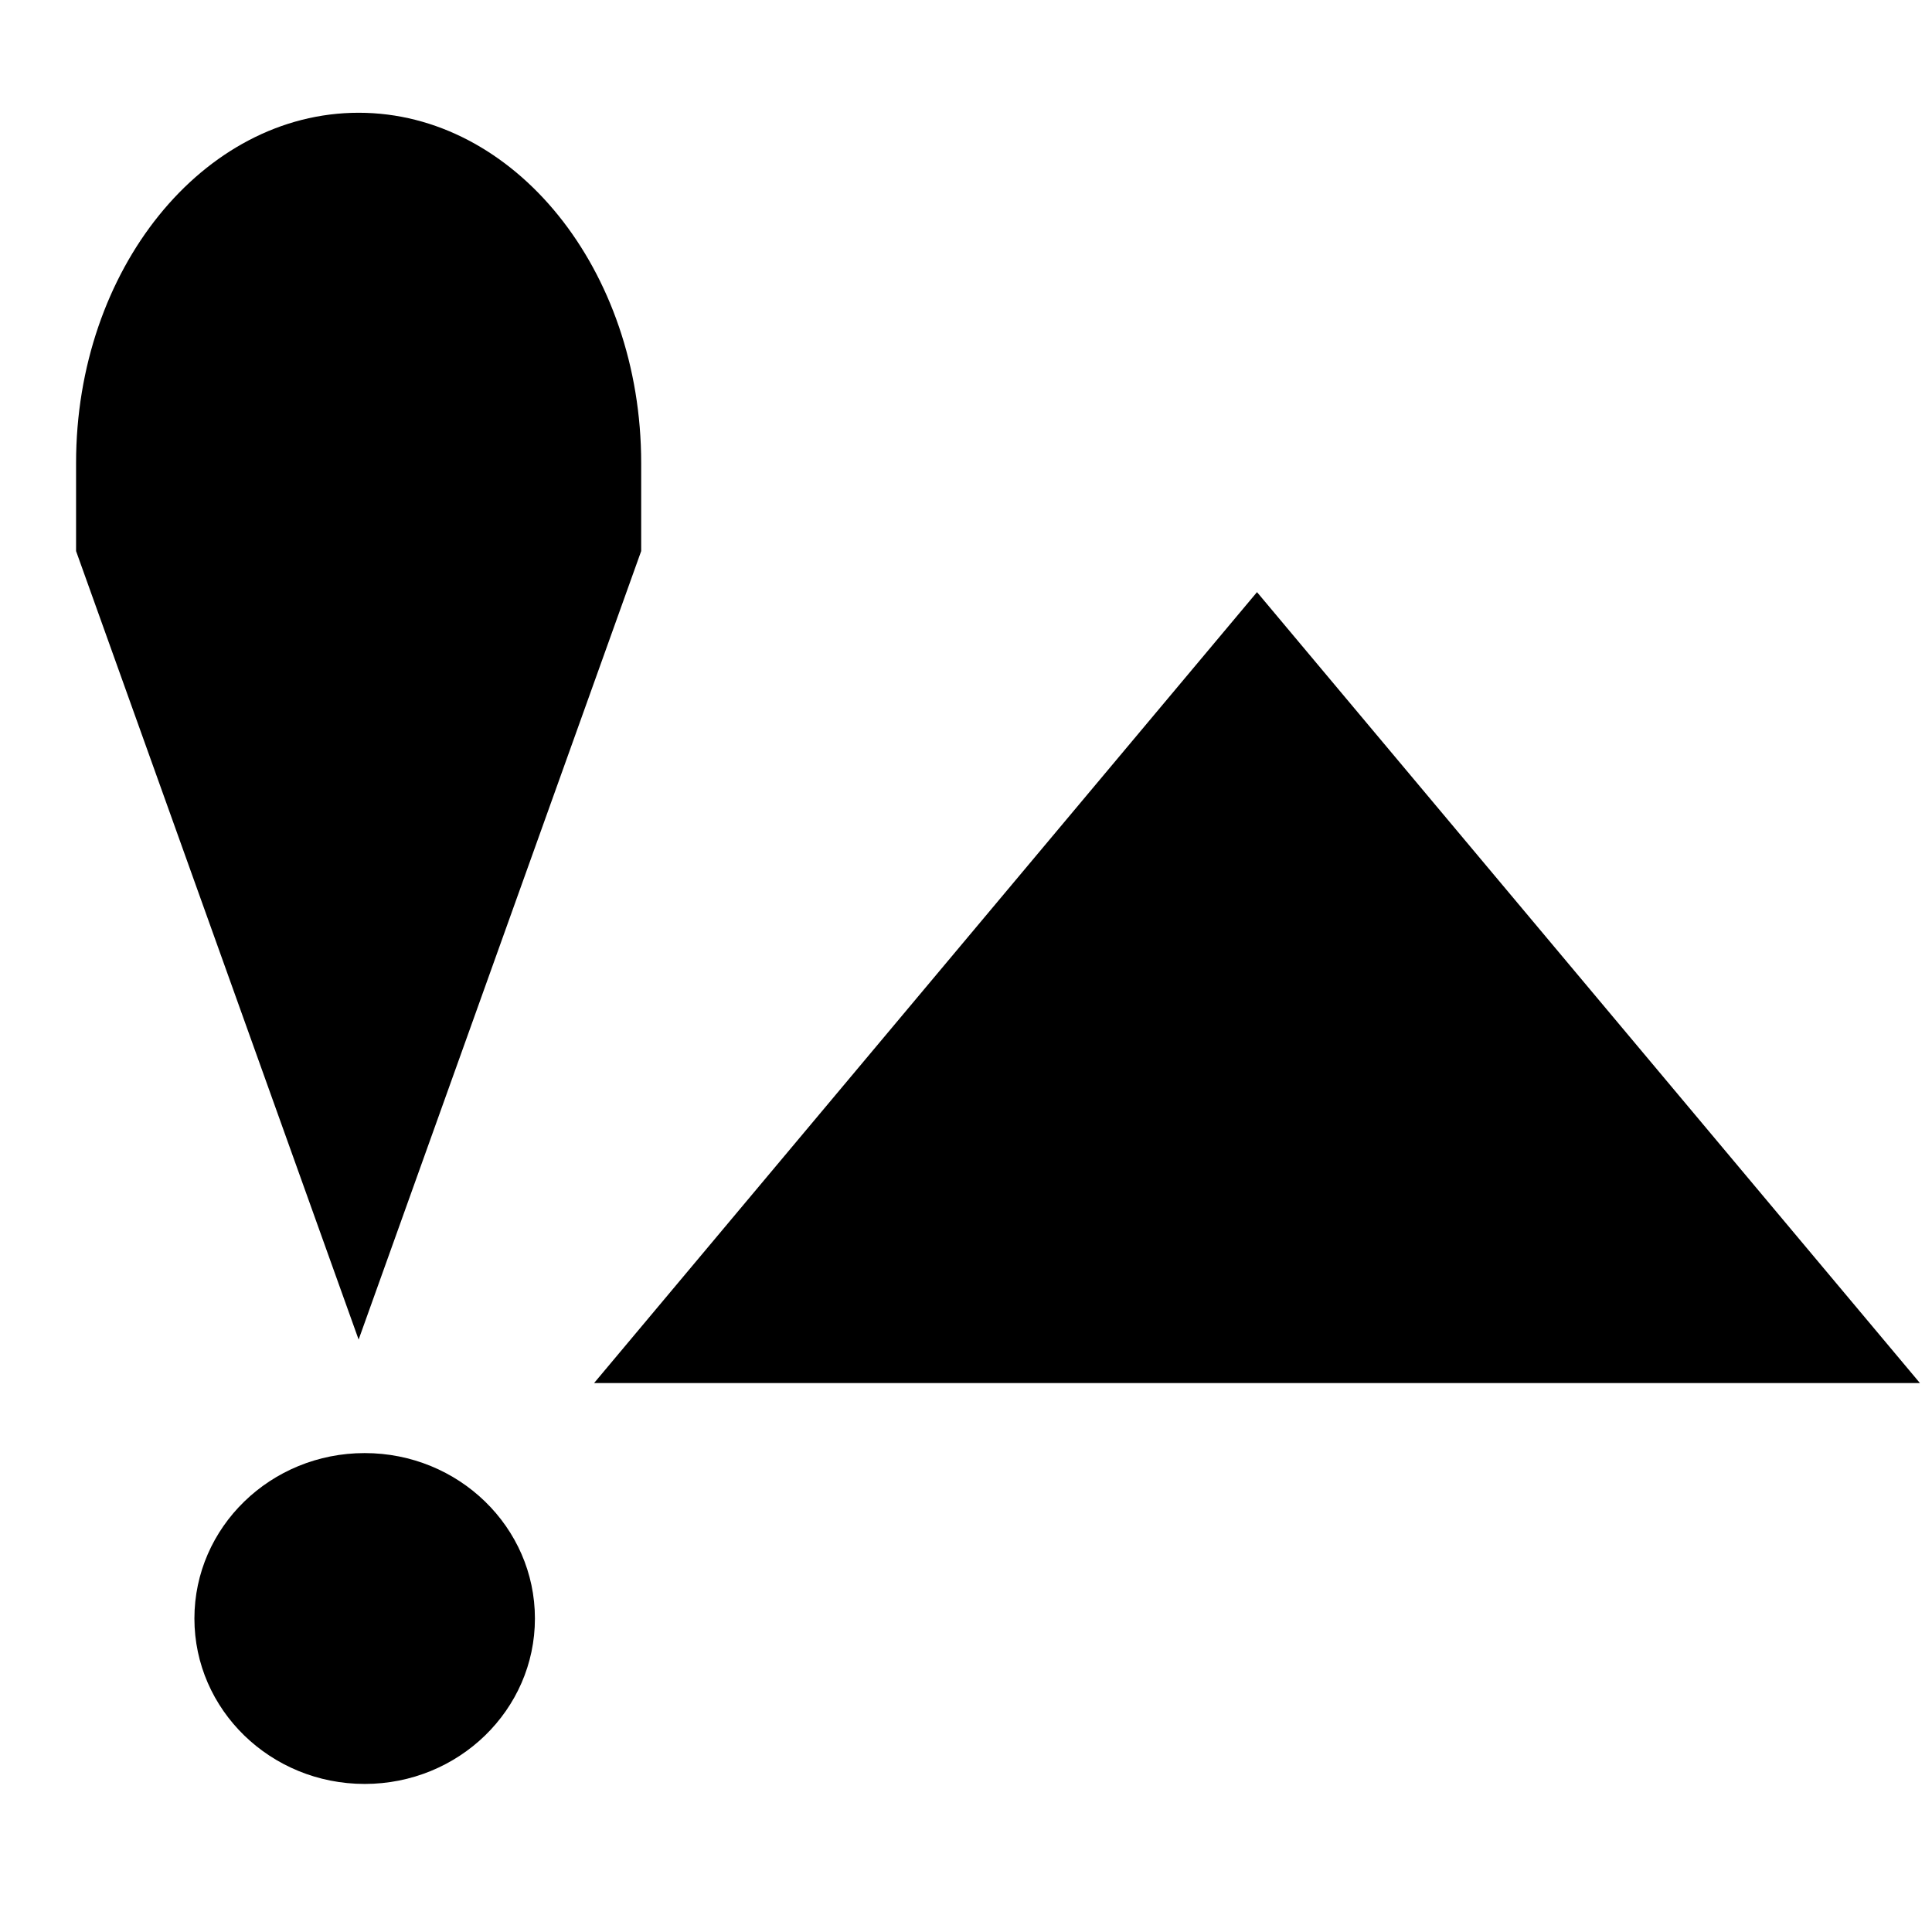 <svg xmlns="http://www.w3.org/2000/svg" viewBox="0 0 160 160">
	<g transform="translate(0,-892.362)" >
		<path d="M49.2,1006.9l54.9-65.5l54.9,65.5H49.2z"/>
		<g class="icon__salmon">
			<ellipse cx="30.2" cy="1026.4" rx="14.1" ry="13.7"/>
			<path d="M29.7,901.7c-12.9,0-23.4,13-23.4,29v7.3l23.4,65.3L53.1,938v-7.3C53.1,914.7,42.6,901.7,29.7,901.7z"/>
		</g>
	</g>
</svg>
